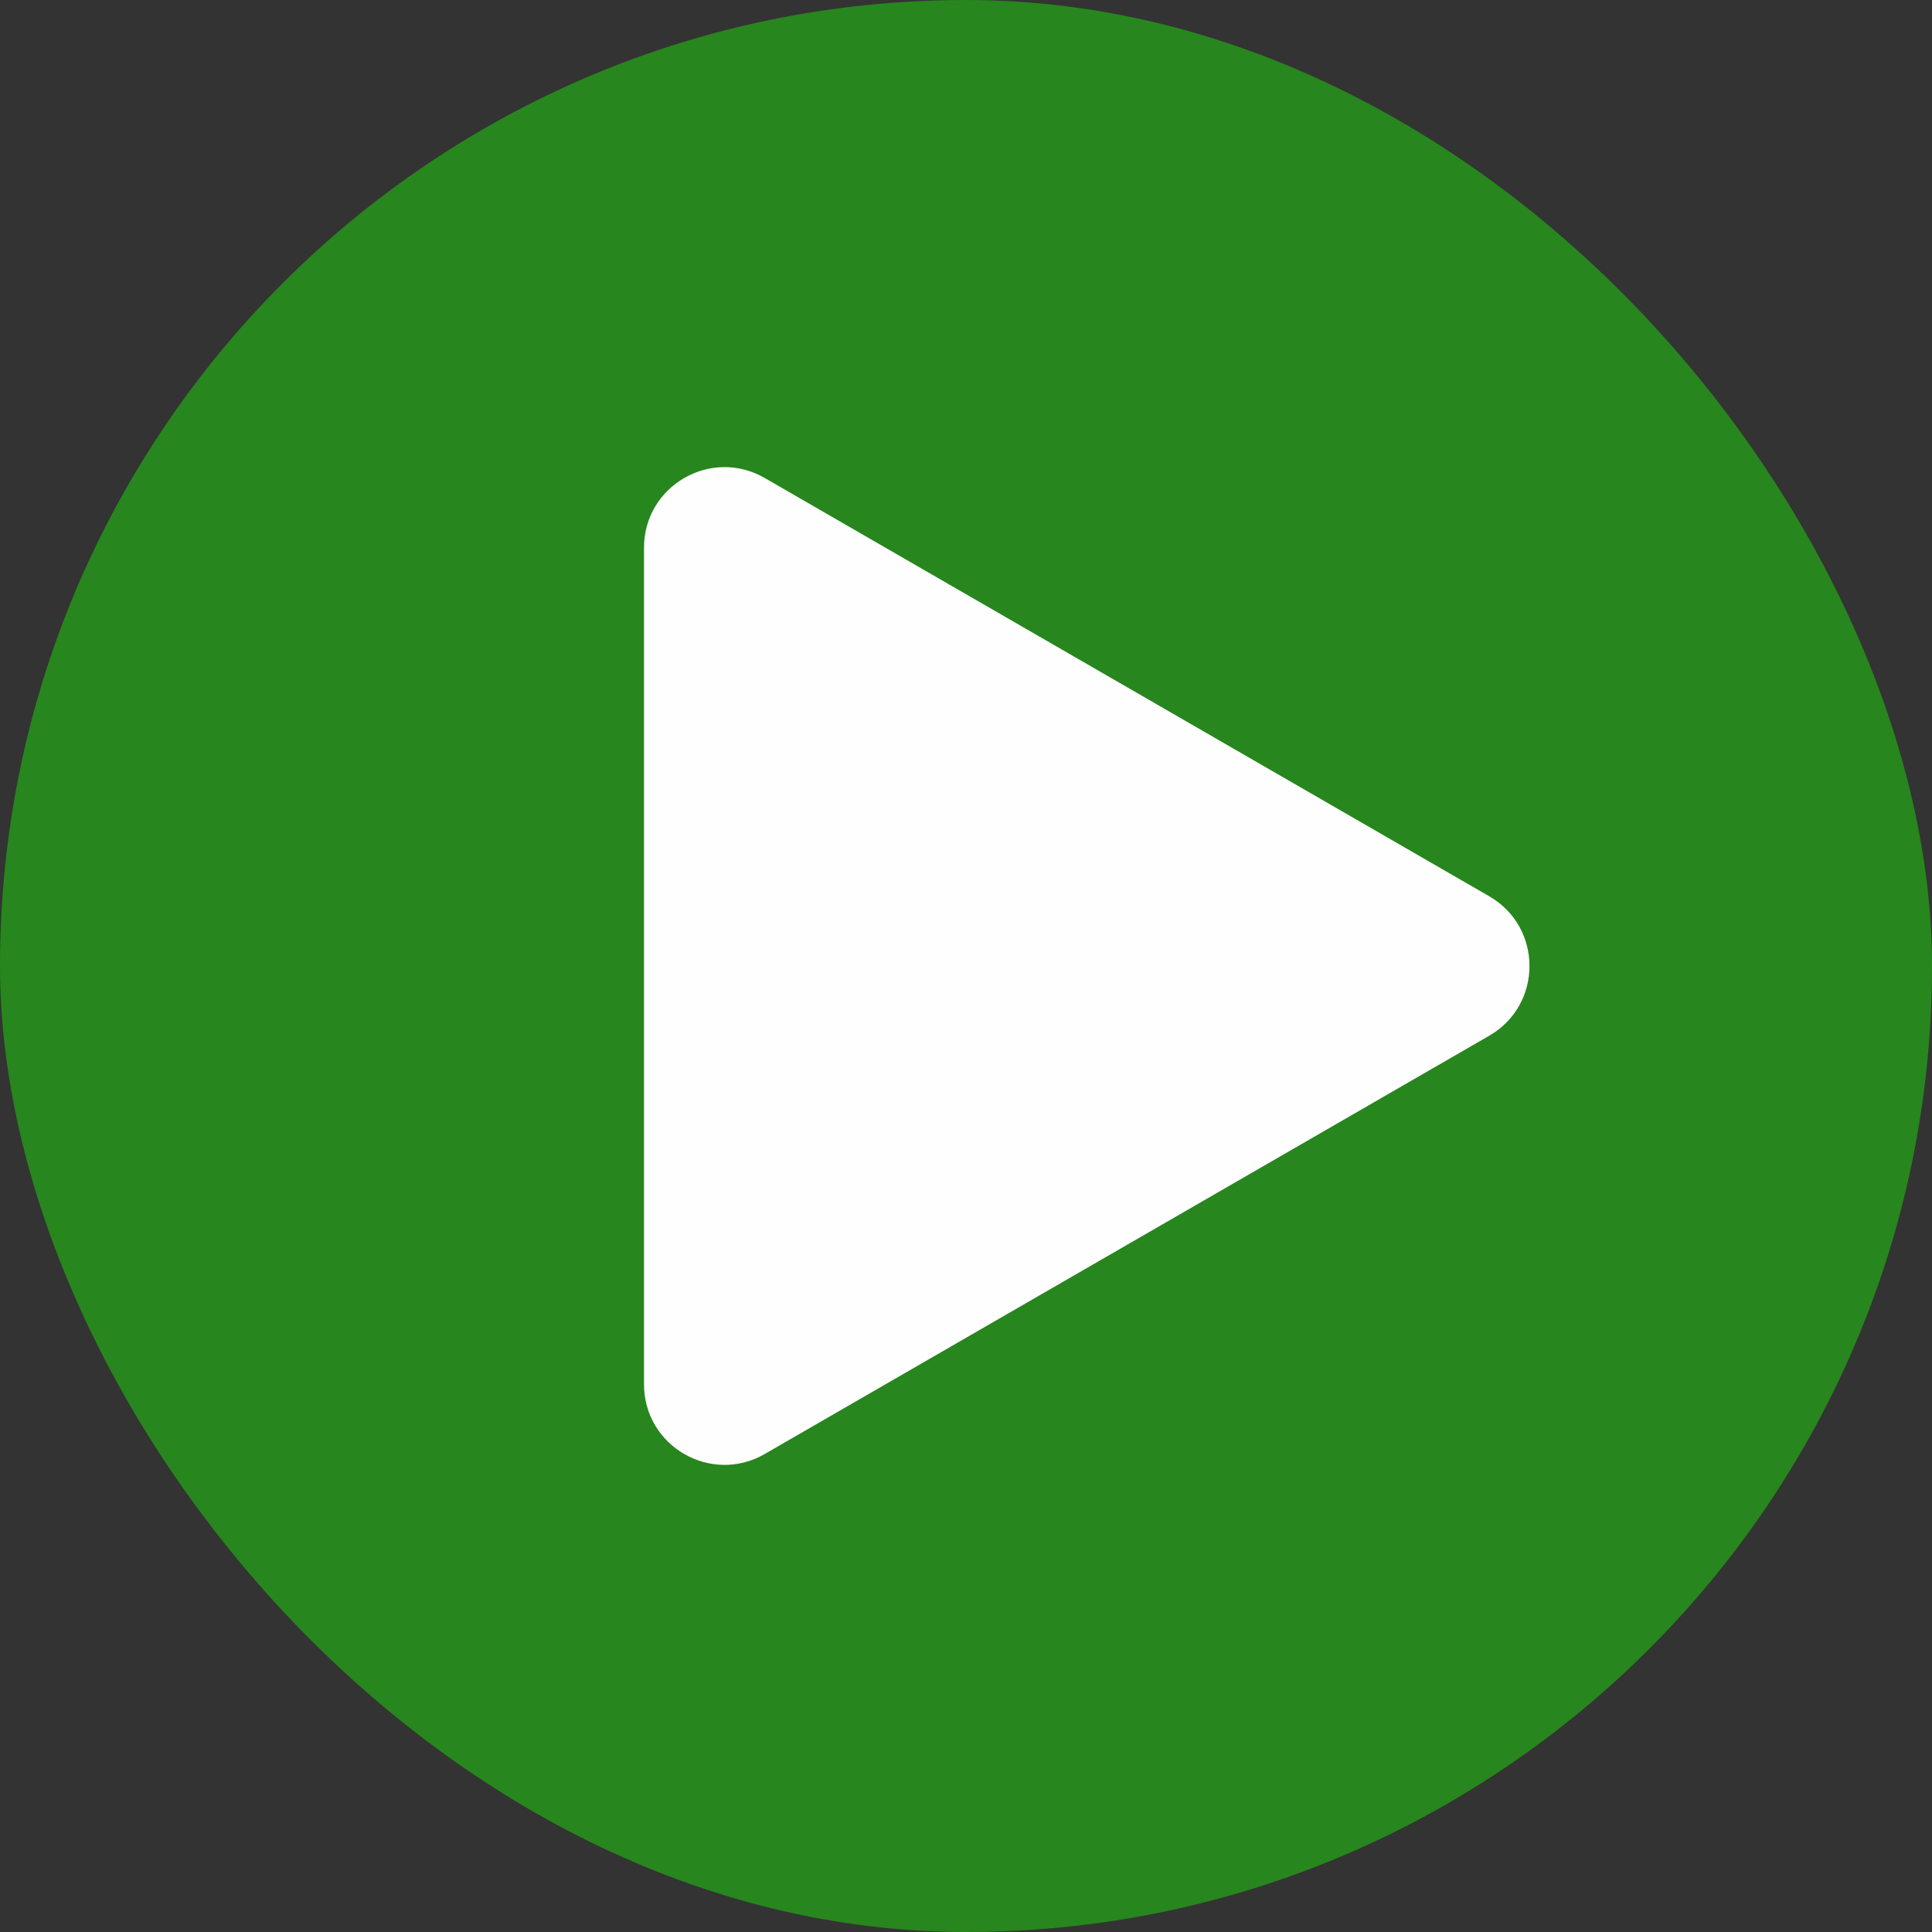 <svg width="48" height="48" viewBox="0 0 48 48" fill="none" xmlns="http://www.w3.org/2000/svg">
<rect x="0" y="0" width="48" height="48" fill="#333333" stroke="none"/>
<rect width="48" height="48" rx="24" fill="#27861D"/>
<path d="M37 22.268C38.333 23.038 38.333 24.962 37 25.732L19 36.124C17.667 36.894 16 35.932 16 34.392L16 13.608C16 12.068 17.667 11.106 19 11.876L37 22.268Z" fill="#FEFEFE"/>
</svg>
